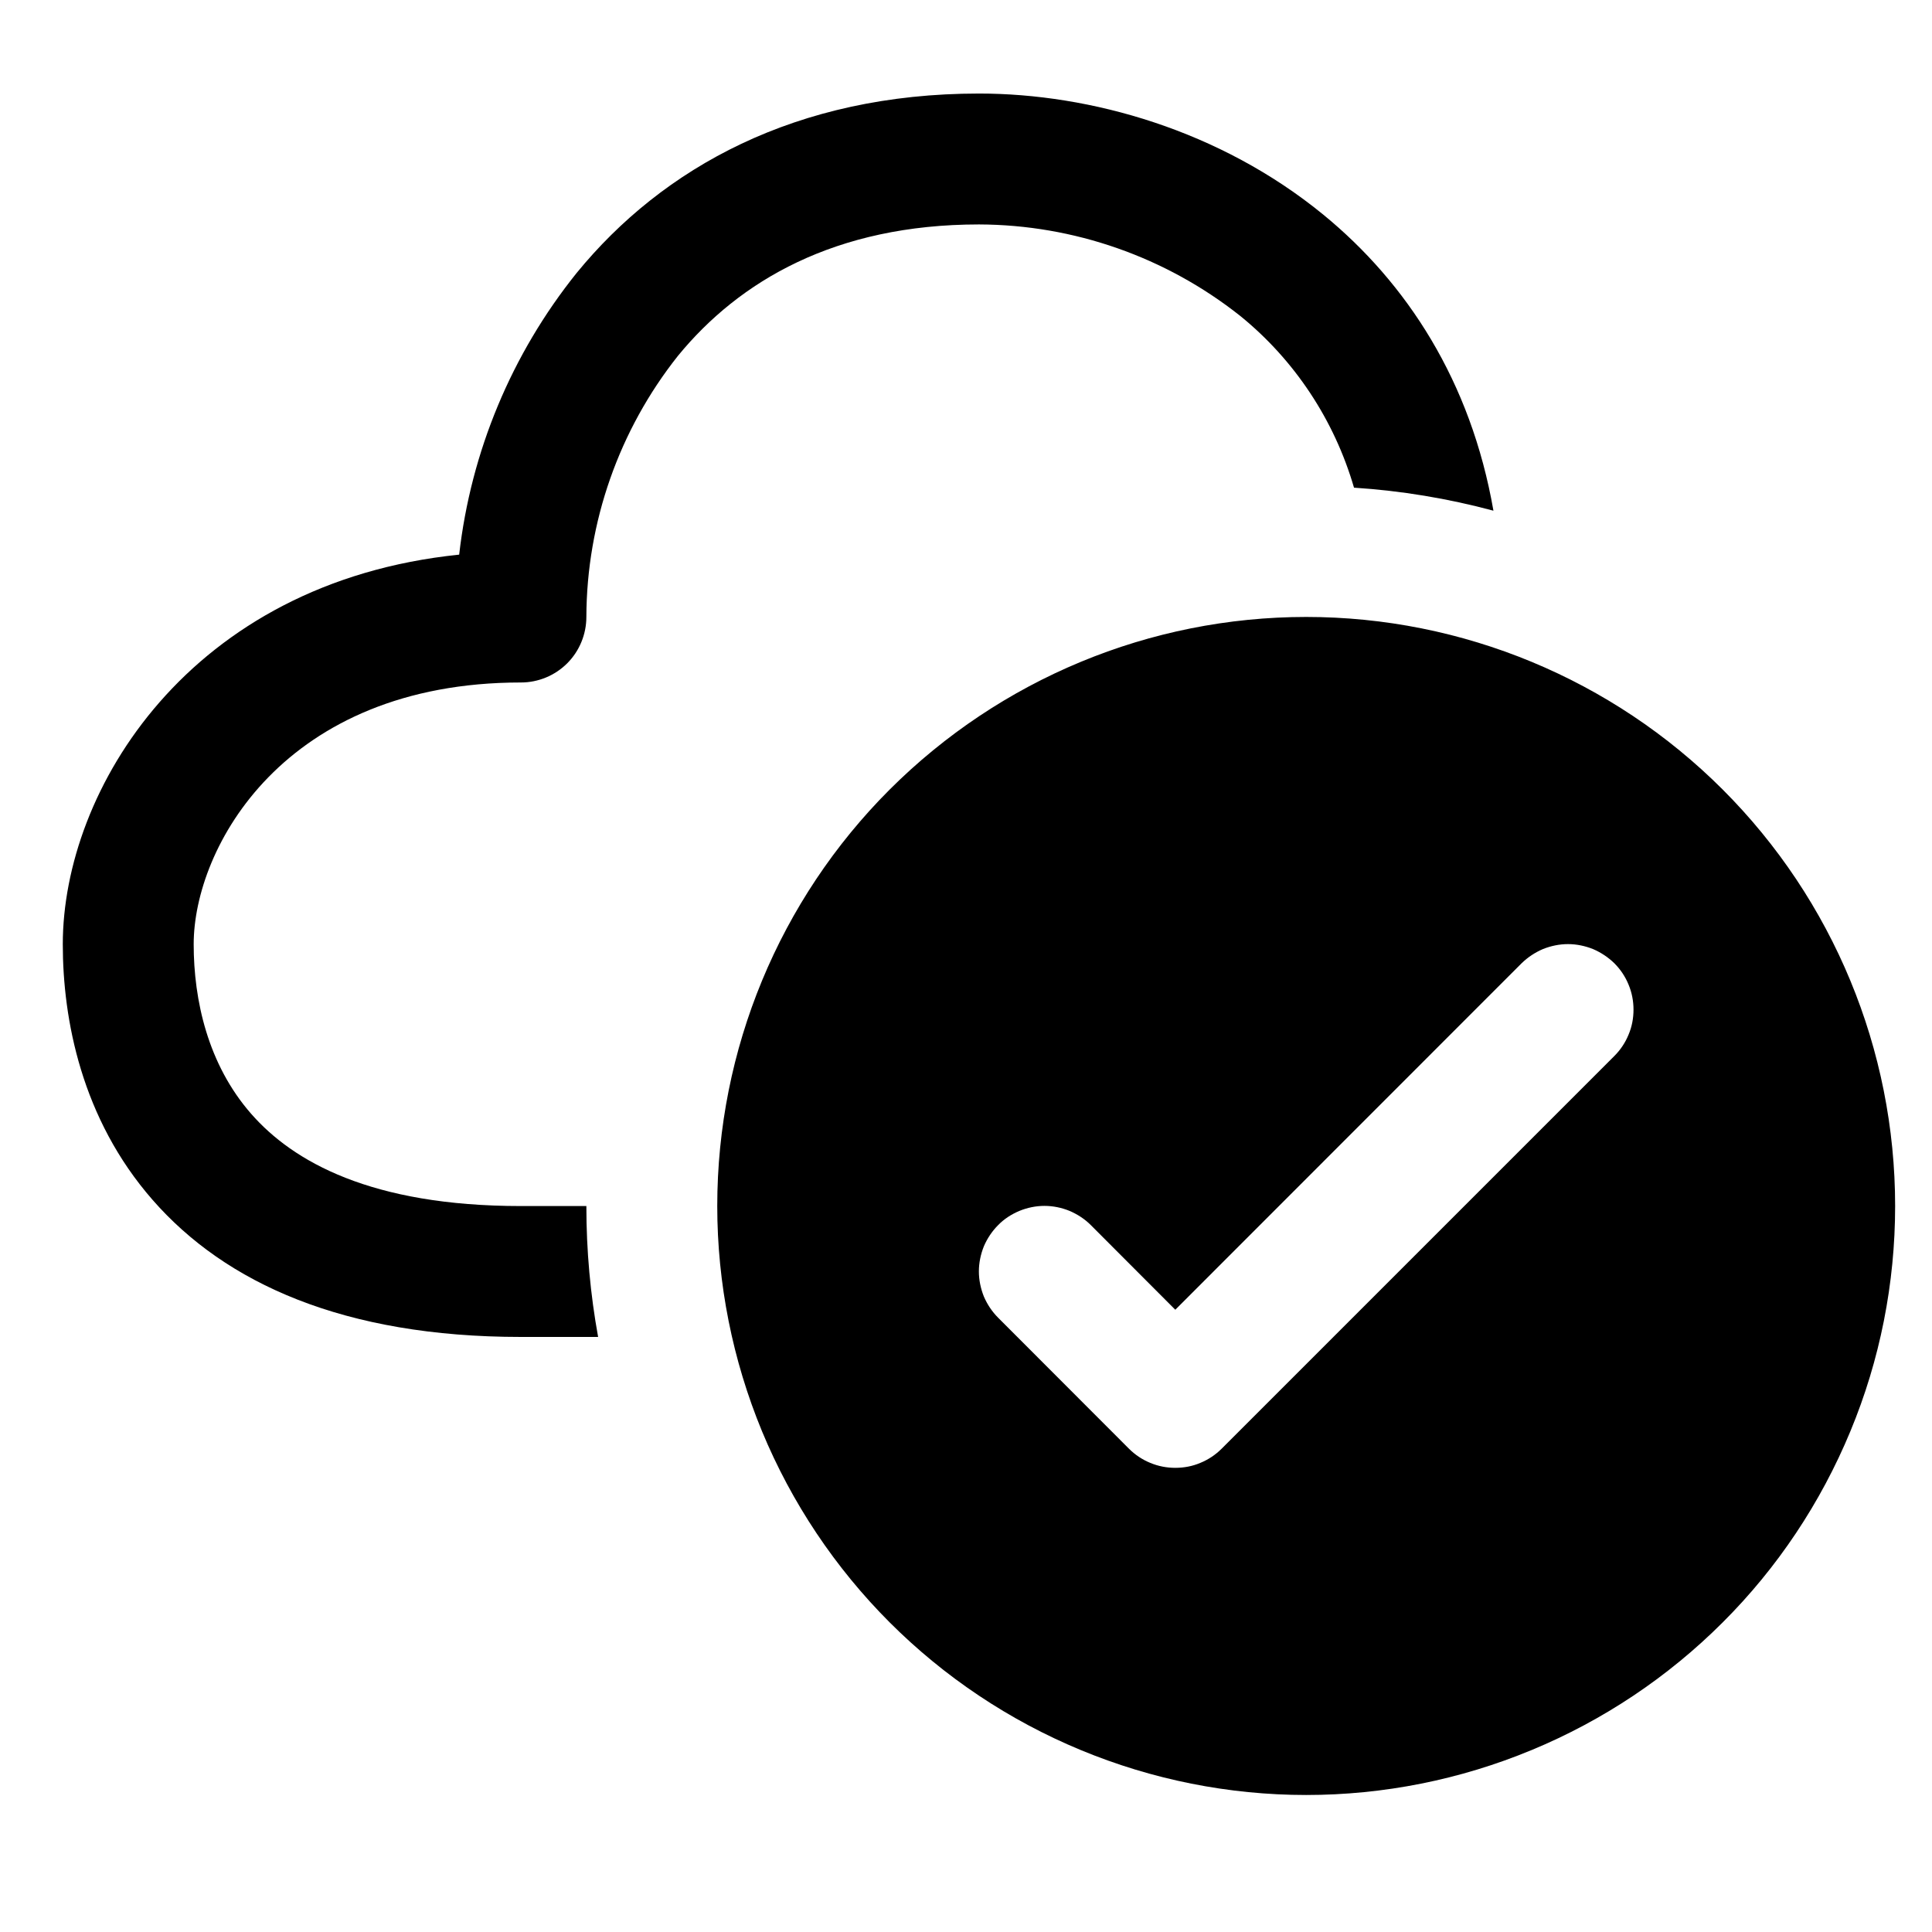 <svg width="12" height="12" viewBox="0 0 12 12" fill="none" xmlns="http://www.w3.org/2000/svg">
<path d="M4.211 2.21C3.845 2.671 3.644 3.243 3.642 3.832C3.642 3.94 3.599 4.044 3.523 4.12C3.447 4.196 3.343 4.239 3.236 4.239C1.763 4.239 1.203 5.266 1.203 5.865C1.203 6.212 1.291 6.611 1.56 6.918C1.819 7.214 2.304 7.491 3.236 7.491H3.642C3.642 7.768 3.667 8.04 3.715 8.304H3.236C2.135 8.304 1.4 7.97 0.948 7.453C0.506 6.948 0.39 6.331 0.39 5.865C0.39 4.907 1.175 3.617 2.852 3.445C2.925 2.805 3.178 2.198 3.582 1.695C4.116 1.042 4.943 0.581 6.081 0.581C6.772 0.581 7.577 0.808 8.219 1.333C8.738 1.758 9.136 2.368 9.276 3.172C8.993 3.096 8.703 3.048 8.41 3.029C8.288 2.61 8.042 2.237 7.703 1.962C7.241 1.596 6.67 1.396 6.081 1.394C5.187 1.394 4.591 1.746 4.211 2.21ZM11.771 7.491C11.771 7.971 11.677 8.447 11.493 8.89C11.309 9.334 11.04 9.738 10.7 10.077C10.36 10.417 9.957 10.686 9.513 10.87C9.069 11.054 8.594 11.149 8.113 11.149C7.633 11.149 7.157 11.054 6.713 10.87C6.269 10.686 5.866 10.417 5.526 10.077C5.187 9.738 4.917 9.334 4.733 8.89C4.55 8.447 4.455 7.971 4.455 7.491C4.455 6.52 4.84 5.59 5.526 4.904C6.213 4.218 7.143 3.832 8.113 3.832C9.083 3.832 10.014 4.218 10.7 4.904C11.386 5.59 11.771 6.52 11.771 7.491ZM10.027 5.983C9.989 5.946 9.944 5.916 9.895 5.895C9.845 5.875 9.792 5.864 9.739 5.864C9.686 5.864 9.633 5.875 9.583 5.895C9.534 5.916 9.489 5.946 9.451 5.983L7.3 8.135L6.775 7.609C6.737 7.571 6.692 7.542 6.643 7.521C6.594 7.501 6.541 7.49 6.487 7.49C6.434 7.49 6.381 7.501 6.332 7.521C6.282 7.542 6.237 7.571 6.2 7.609C6.162 7.647 6.132 7.692 6.111 7.741C6.091 7.791 6.08 7.844 6.08 7.897C6.08 7.95 6.091 8.003 6.111 8.053C6.132 8.102 6.162 8.147 6.2 8.185L7.012 8.998C7.05 9.036 7.095 9.066 7.144 9.086C7.194 9.107 7.247 9.117 7.3 9.117C7.354 9.117 7.407 9.107 7.456 9.086C7.505 9.066 7.55 9.036 7.588 8.998L10.027 6.559C10.065 6.521 10.095 6.476 10.115 6.427C10.136 6.378 10.146 6.325 10.146 6.271C10.146 6.218 10.136 6.165 10.115 6.115C10.095 6.066 10.065 6.021 10.027 5.983Z" fill="black"/>
</svg>
